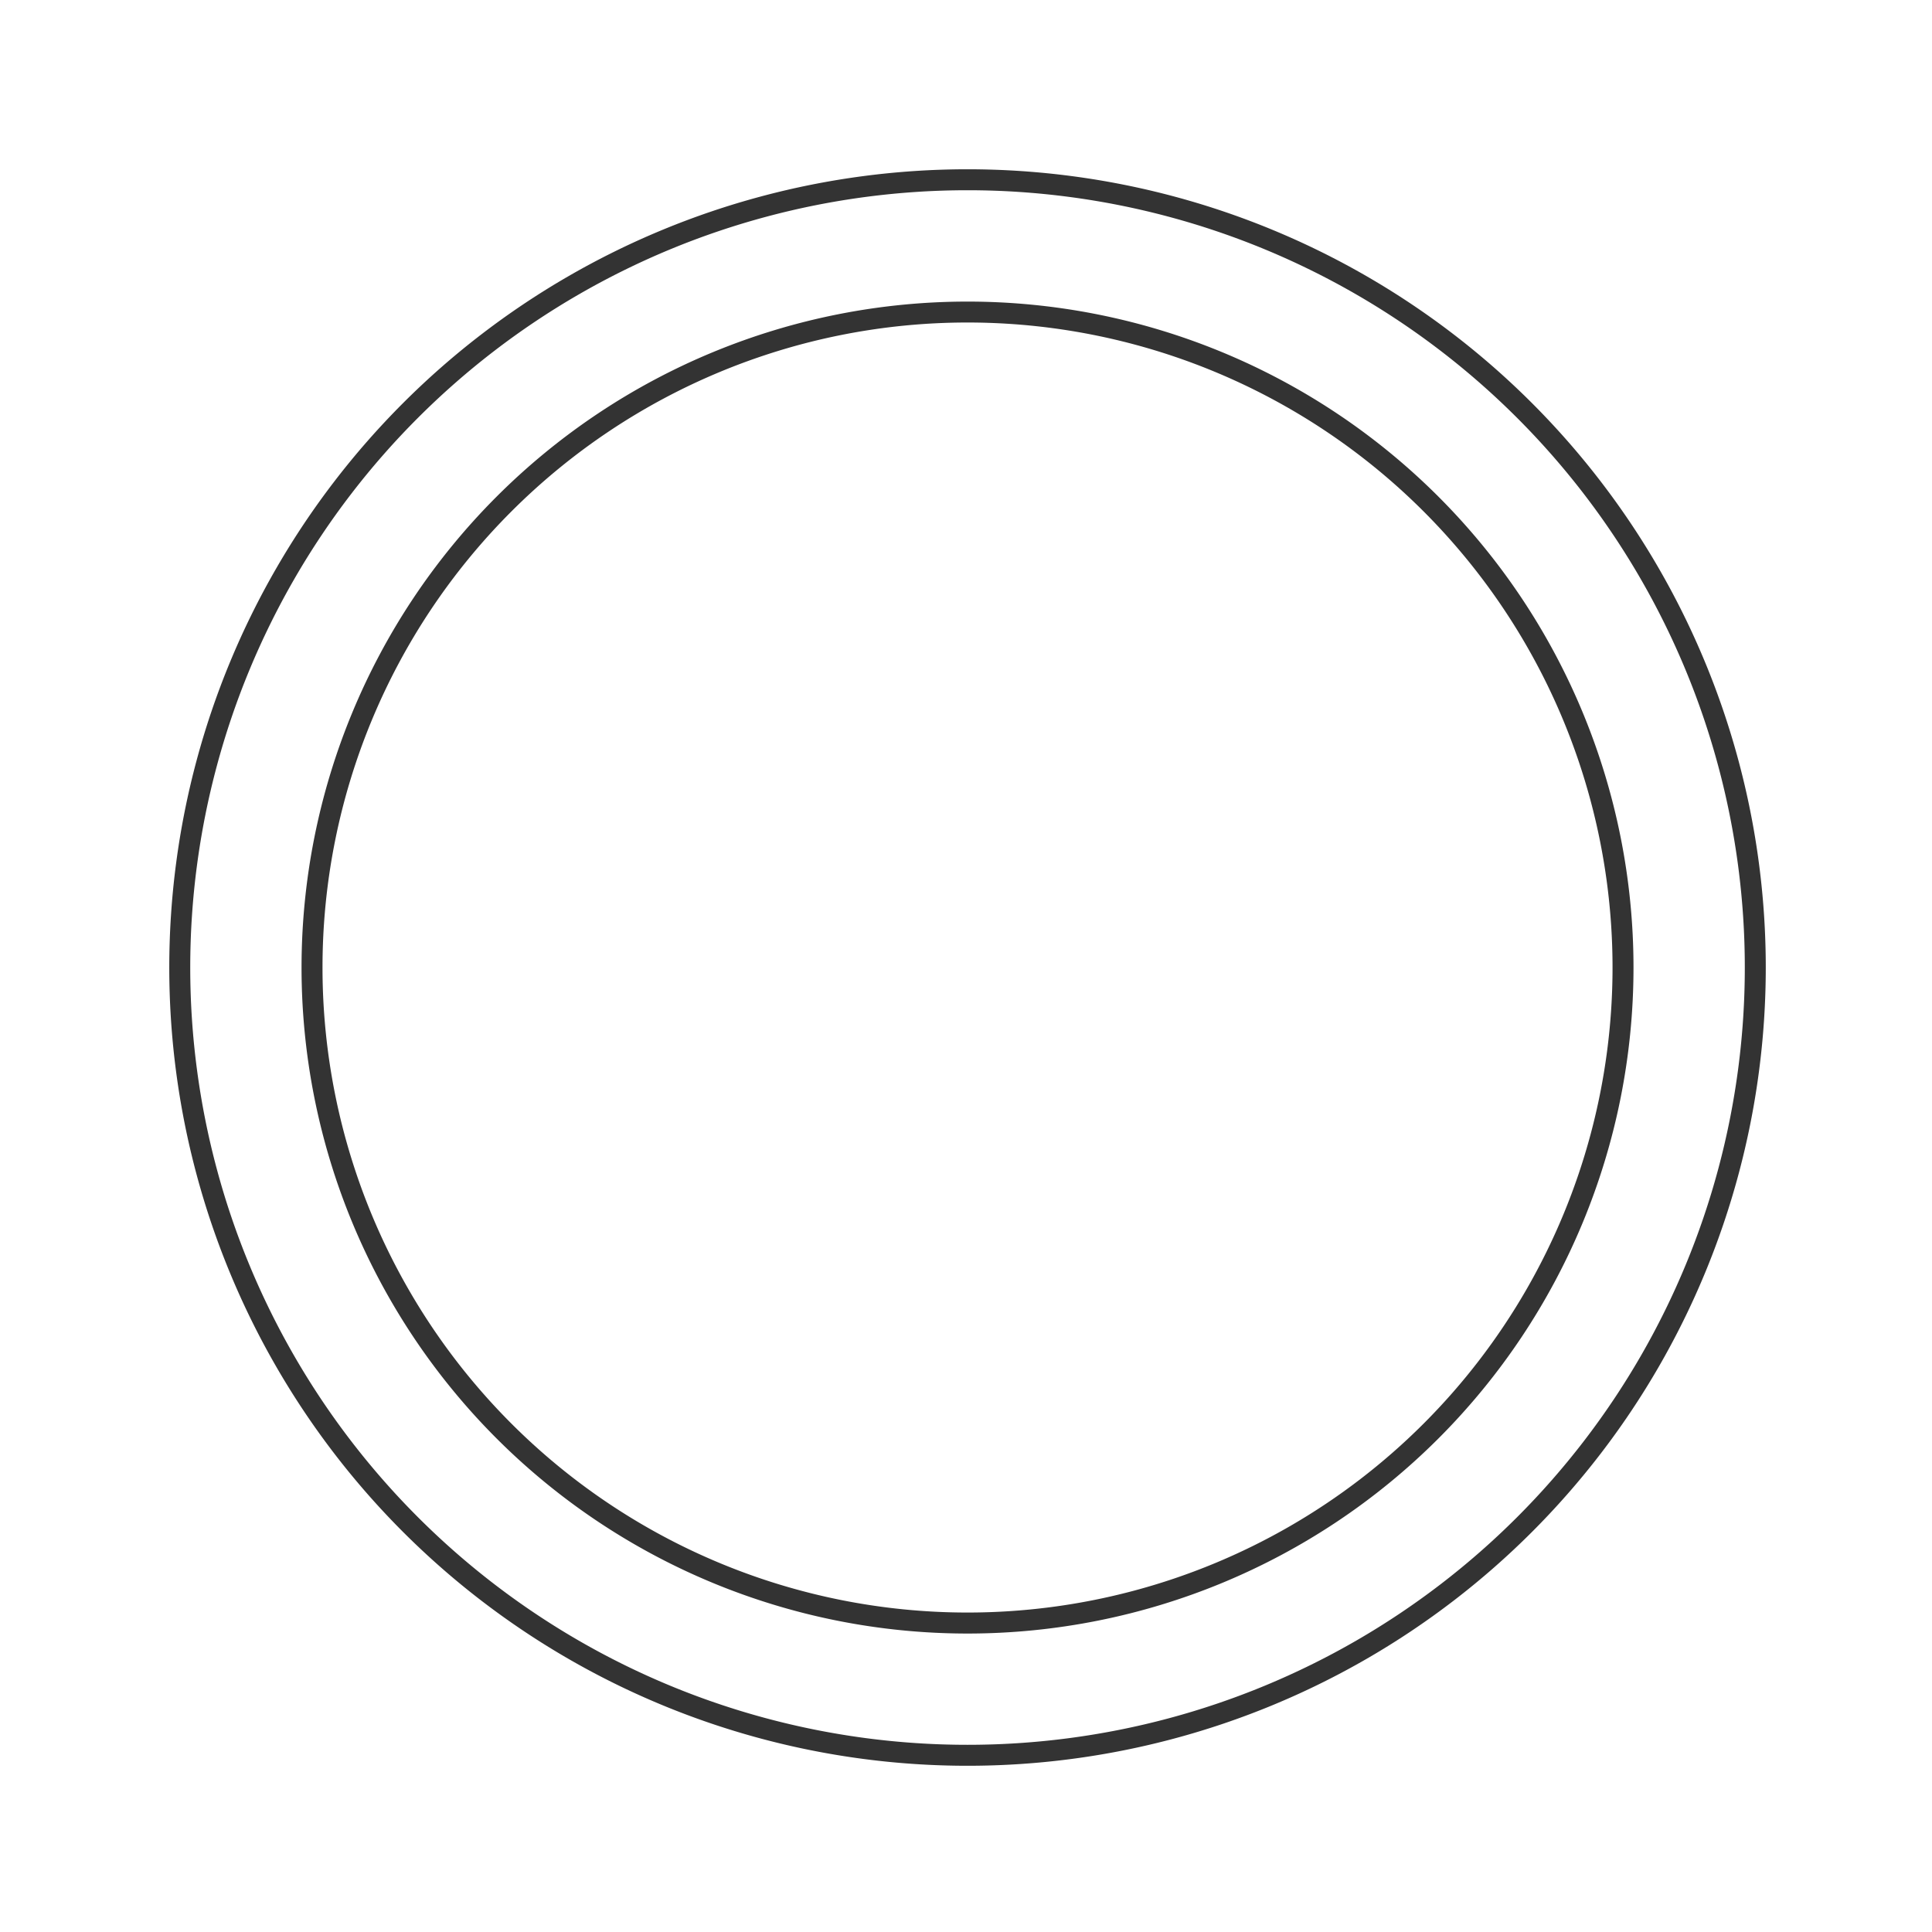 <?xml version="1.0" encoding="UTF-8" standalone="no"?>
<!-- Created with Inkscape (http://www.inkscape.org/) -->
<svg id="svg8" xmlns:rdf="http://www.w3.org/1999/02/22-rdf-syntax-ns#" xmlns="http://www.w3.org/2000/svg" xmlns:osb="http://www.openswatchbook.org/uri/2009/osb" height="48" width="48" version="1.1" xmlns:cc="http://creativecommons.org/ns#" viewBox="0 0 12.7 12.7" xmlns:dc="http://purl.org/dc/elements/1.1/">
 <title id="title4753">UIO-icon</title>
 <g id="layer1" fill="#333" transform="translate(0,-284.3)">
  <path id="circle903" d="m24 4.199a19.801 19.801 0 0 0 -19.801 19.801 19.801 19.801 0 0 0 19.801 19.801 19.801 19.801 0 0 0 19.801 -19.801 19.801 19.801 0 0 0 -19.801 -19.801zm0 0.52a19.281 19.281 0 0 1 19.281 19.281 19.281 19.281 0 0 1 -19.281 19.281 19.281 19.281 0 0 1 -19.281 -19.281 19.281 19.281 0 0 1 19.281 -19.281zm0 2.762a16.52 16.52 0 0 0 -16.52 16.52 16.52 16.52 0 0 0 16.52 16.52 16.52 16.52 0 0 0 16.52 -16.52 16.52 16.52 0 0 0 -16.52 -16.52zm0 0.519a16 16 0 0 1 16 16 16 16 0 0 1 -16 16 16 16 0 0 1 -16 -16 16 16 0 0 1 16 -16z" fill-rule="evenodd" transform="matrix(.265 0 0 .265 0 284.3)"/>
 </g>
</svg>
